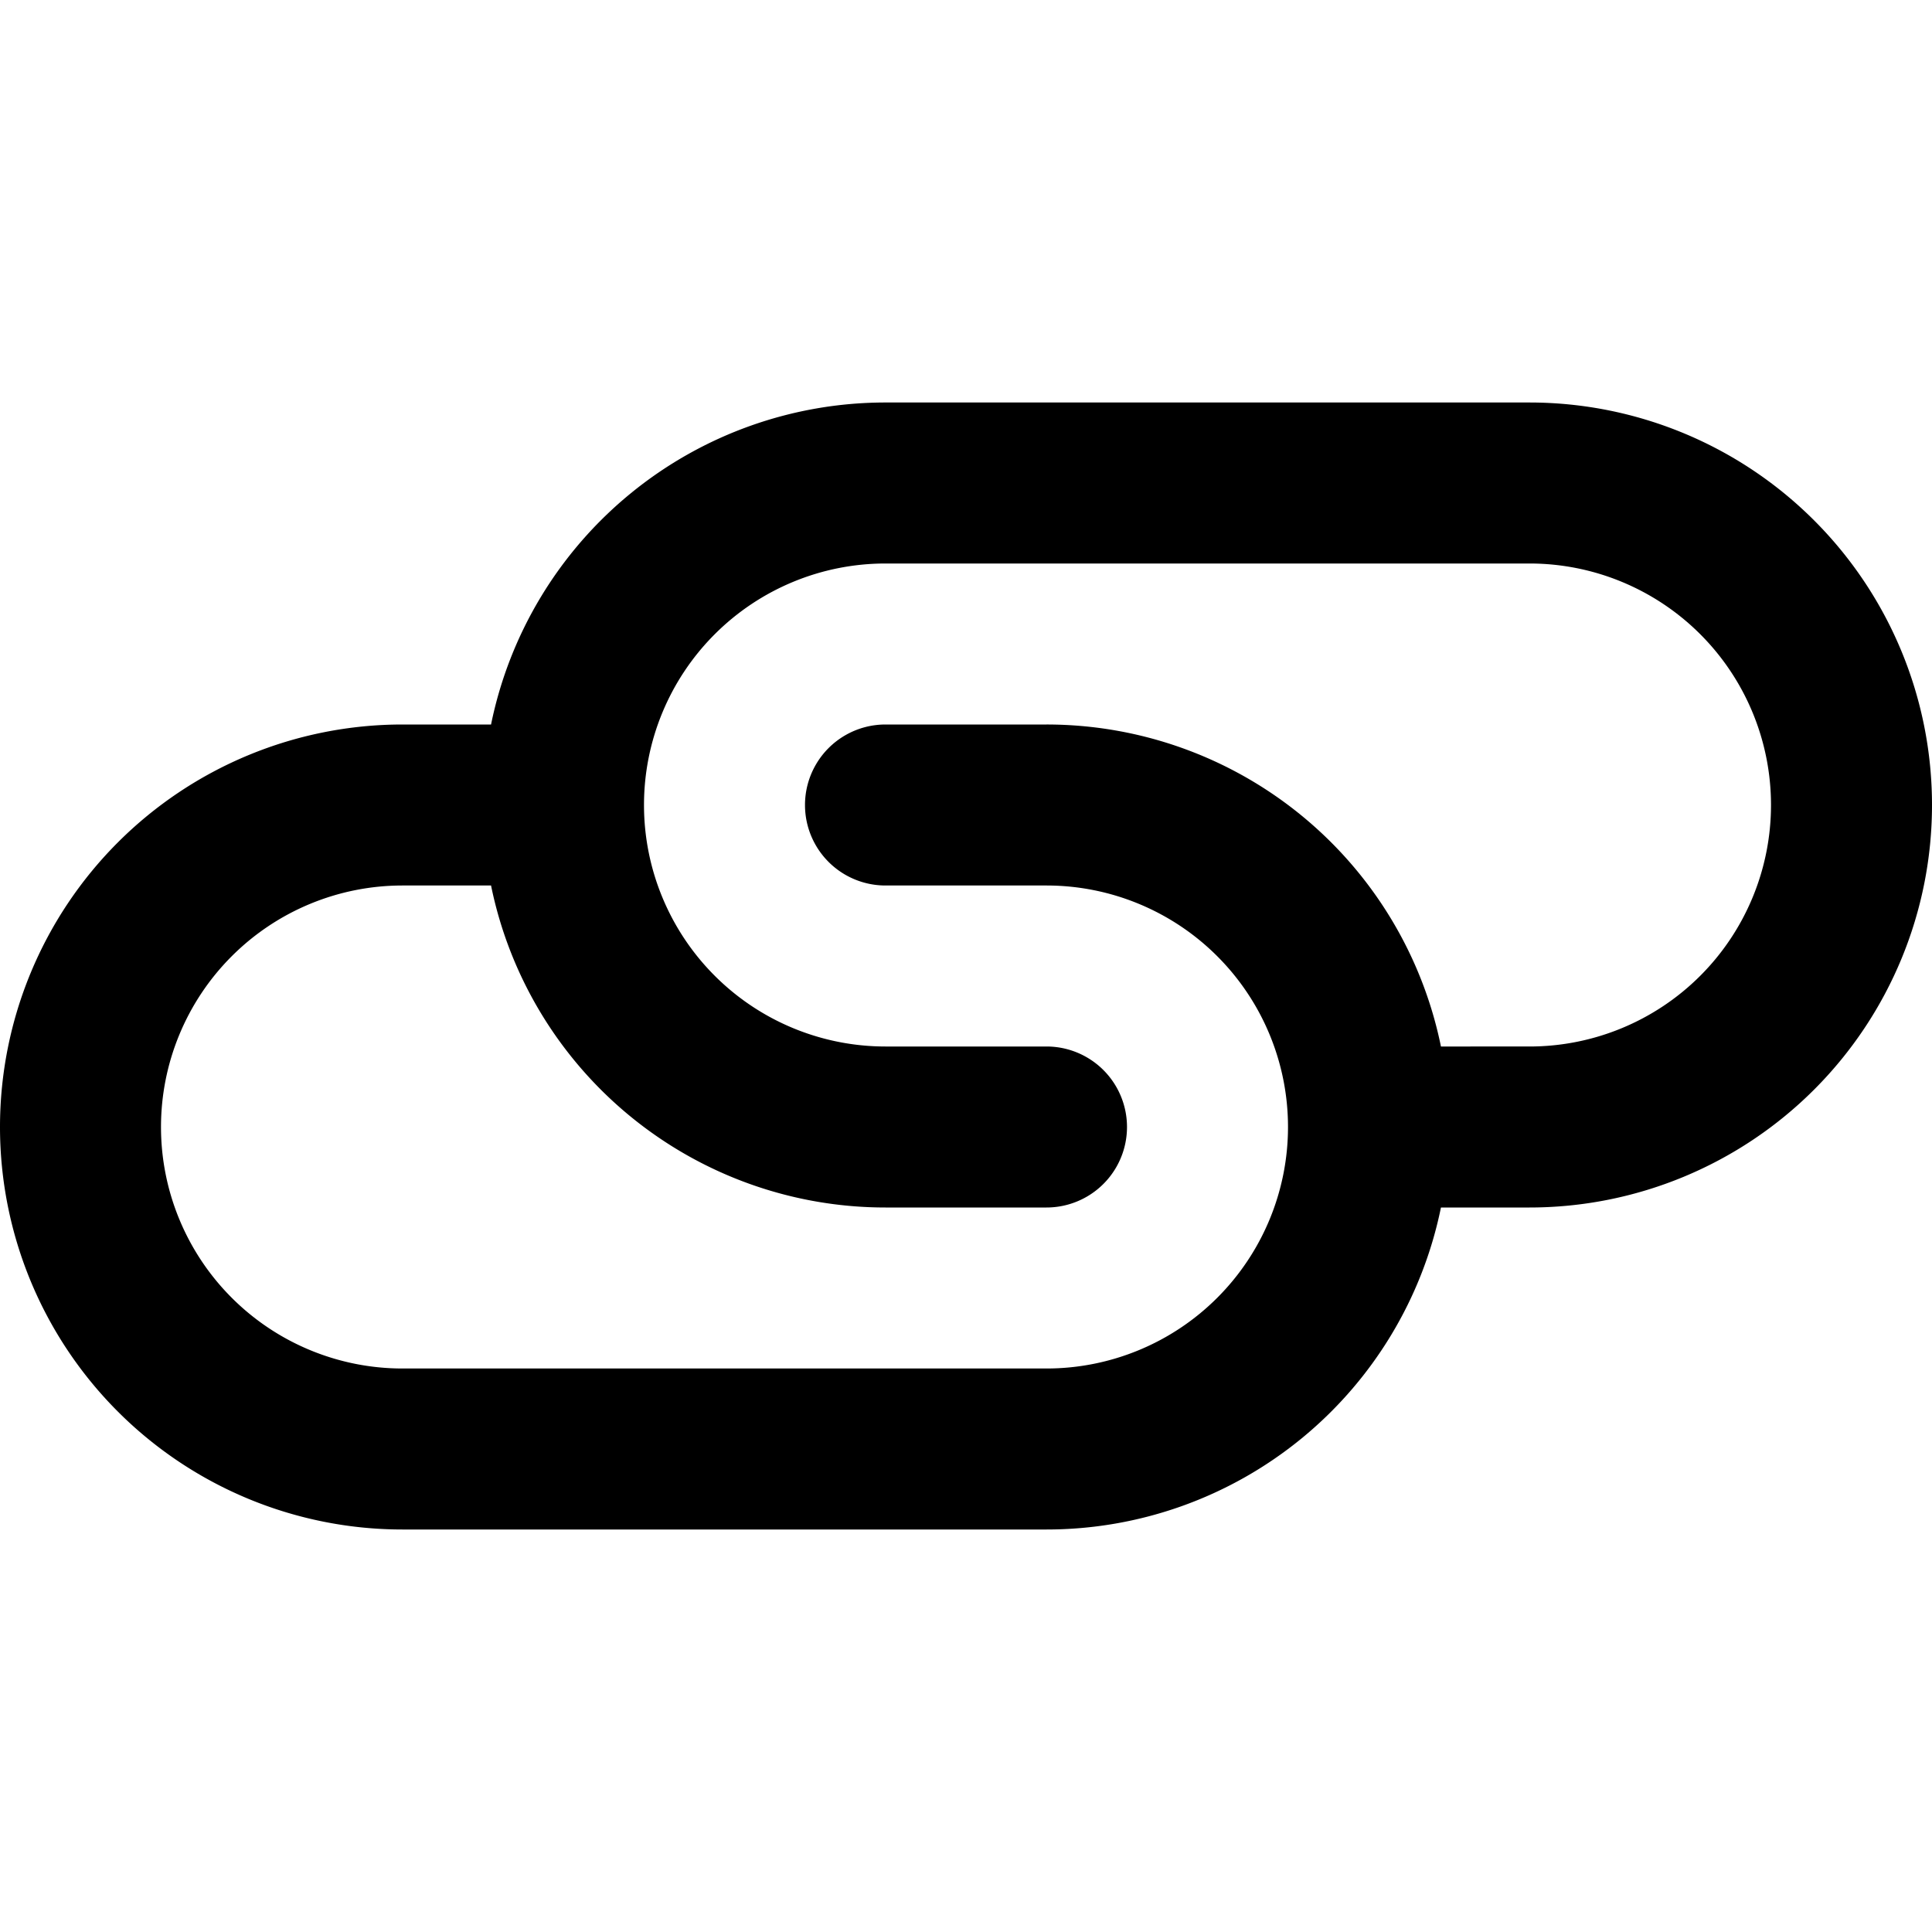 <svg id="Слой_1" data-name="Слой 1" xmlns="http://www.w3.org/2000/svg" viewBox="0 0 24 24"><title>SCLМонтажная область 1</title><path d="M19,5H11A5,5,0,0,0,6.1,9H5A5,5,0,0,0,5,19h8a5,5,0,0,0,4.9-4H19A5,5,0,0,0,19,5Zm0,8H17.9A5,5,0,0,0,13,9H11a1,1,0,0,0,0,2h2a3,3,0,0,1,0,6H5a3,3,0,0,1,0-6H6.1A5,5,0,0,0,11,15h2a1,1,0,0,0,0-2H11a3,3,0,0,1,0-6h8a3,3,0,0,1,0,6Z"/></svg>